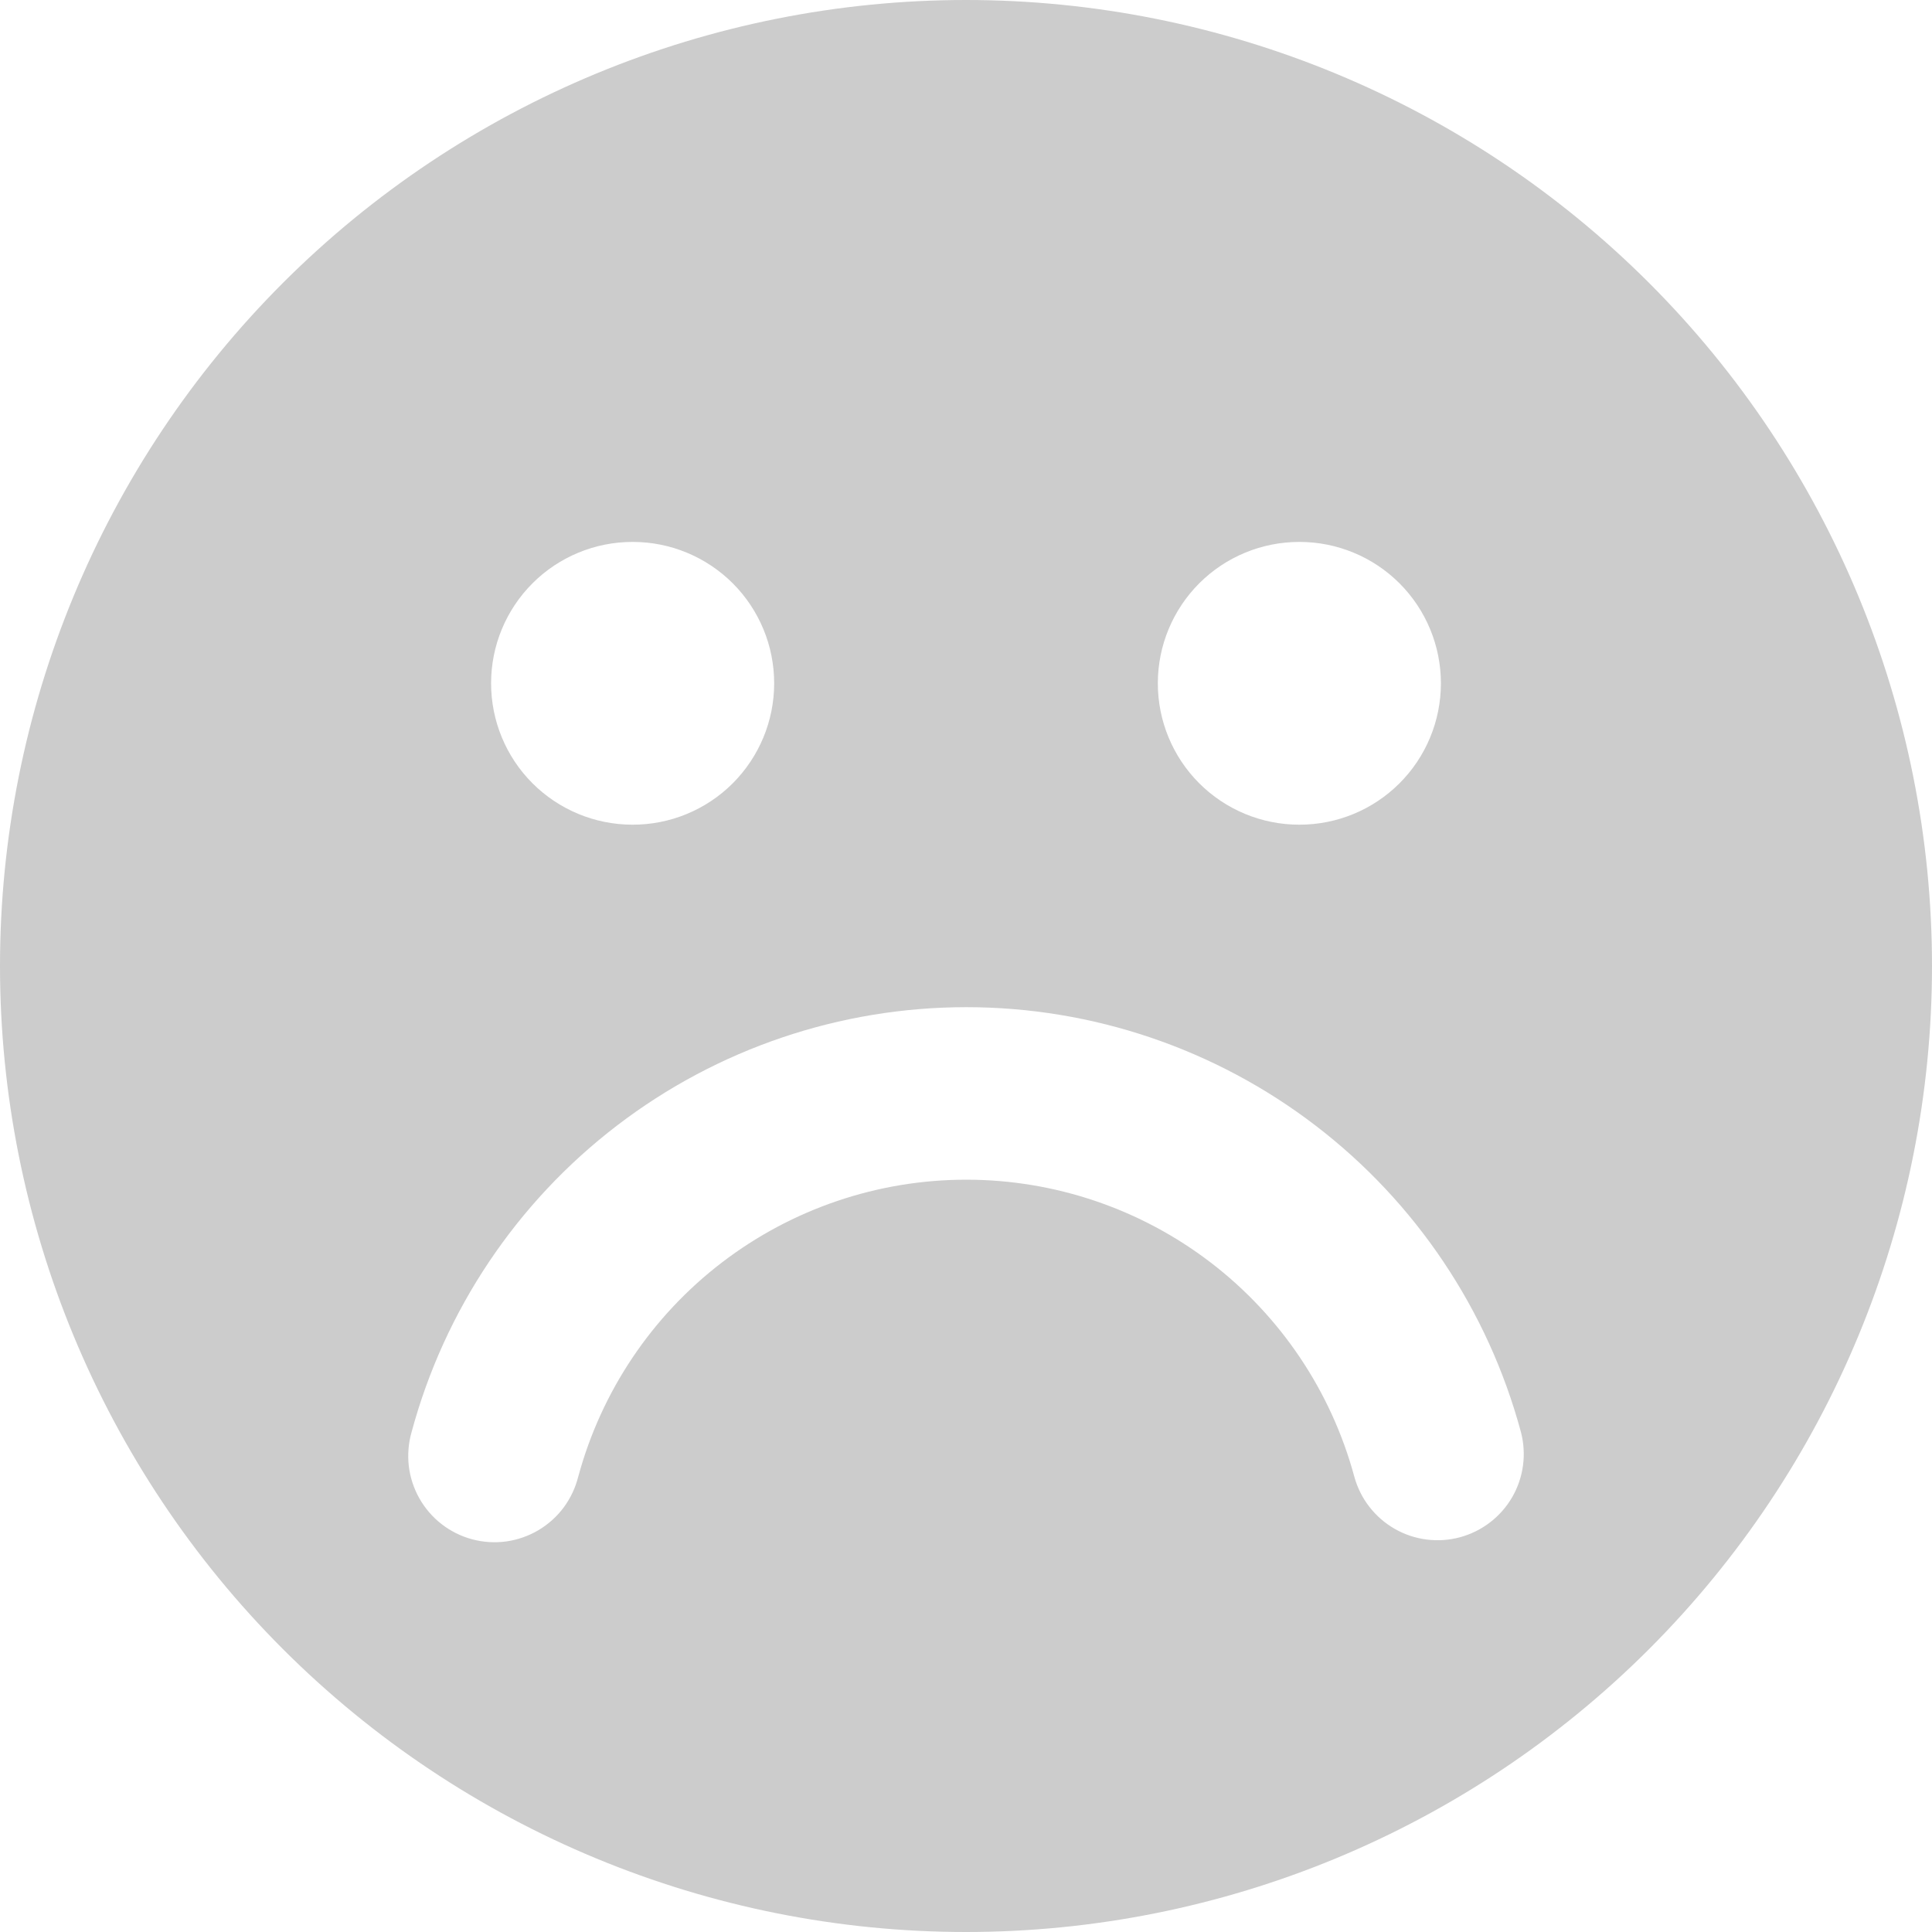 <svg width="48" height="48" viewBox="0 0 48 48" fill="none" xmlns="http://www.w3.org/2000/svg">
<g clip-path="url(#clip0_472_2)">
<path fill-rule="evenodd" clip-rule="evenodd" d="M0 24C0 17.635 2.529 11.53 7.029 7.029C11.53 2.529 17.635 0 24 0C30.365 0 36.47 2.529 40.971 7.029C45.471 11.53 48 17.635 48 24C48 30.365 45.471 36.47 40.971 40.971C36.47 45.471 30.365 48 24 48C17.635 48 11.53 45.471 7.029 40.971C2.529 36.47 0 30.365 0 24ZM14.366 36.686C14.297 36.963 14.175 37.223 14.005 37.452C13.835 37.681 13.62 37.873 13.375 38.018C13.129 38.163 12.857 38.258 12.575 38.297C12.292 38.335 12.005 38.317 11.729 38.243C11.454 38.169 11.196 38.041 10.971 37.866C10.746 37.691 10.558 37.473 10.418 37.224C10.278 36.976 10.189 36.702 10.156 36.419C10.124 36.136 10.148 35.849 10.227 35.575C11.045 32.546 12.838 29.871 15.329 27.964C17.82 26.057 20.87 25.023 24.007 25.023C27.144 25.023 30.194 26.057 32.684 27.964C35.175 29.871 36.968 32.546 37.786 35.575C37.931 36.123 37.854 36.706 37.57 37.197C37.286 37.687 36.819 38.045 36.272 38.193C35.725 38.34 35.141 38.265 34.65 37.983C34.158 37.701 33.798 37.236 33.648 36.689C33.075 34.571 31.82 32.7 30.078 31.366C28.335 30.032 26.201 29.309 24.007 29.309C21.812 29.309 19.679 30.032 17.936 31.366C16.193 32.7 14.939 34.571 14.366 36.689V36.686ZM15.71 20.489C14.778 20.488 13.885 20.117 13.227 19.458C12.569 18.799 12.2 17.905 12.201 16.973C12.201 16.042 12.572 15.149 13.232 14.49C13.891 13.832 14.785 13.463 15.717 13.464H15.727C16.658 13.465 17.551 13.837 18.209 14.496C18.867 15.156 19.236 16.05 19.234 16.982C19.233 17.913 18.861 18.806 18.202 19.464C17.542 20.122 16.648 20.491 15.717 20.489H15.71ZM32.273 20.489C31.342 20.488 30.449 20.116 29.791 19.457C29.133 18.797 28.764 17.903 28.766 16.971C28.767 16.04 29.139 15.147 29.798 14.489C30.458 13.831 31.352 13.463 32.283 13.464H32.29C33.222 13.465 34.115 13.836 34.773 14.495C35.431 15.155 35.8 16.048 35.799 16.98C35.798 17.912 35.428 18.805 34.768 19.463C34.109 20.121 33.215 20.49 32.283 20.489H32.273Z" fill="#CCCCCC"/>
</g>
<defs>
<clipPath id="clip0_472_2">
<rect width="48" height="48" fill="white"/>
</clipPath>
</defs>
</svg>
